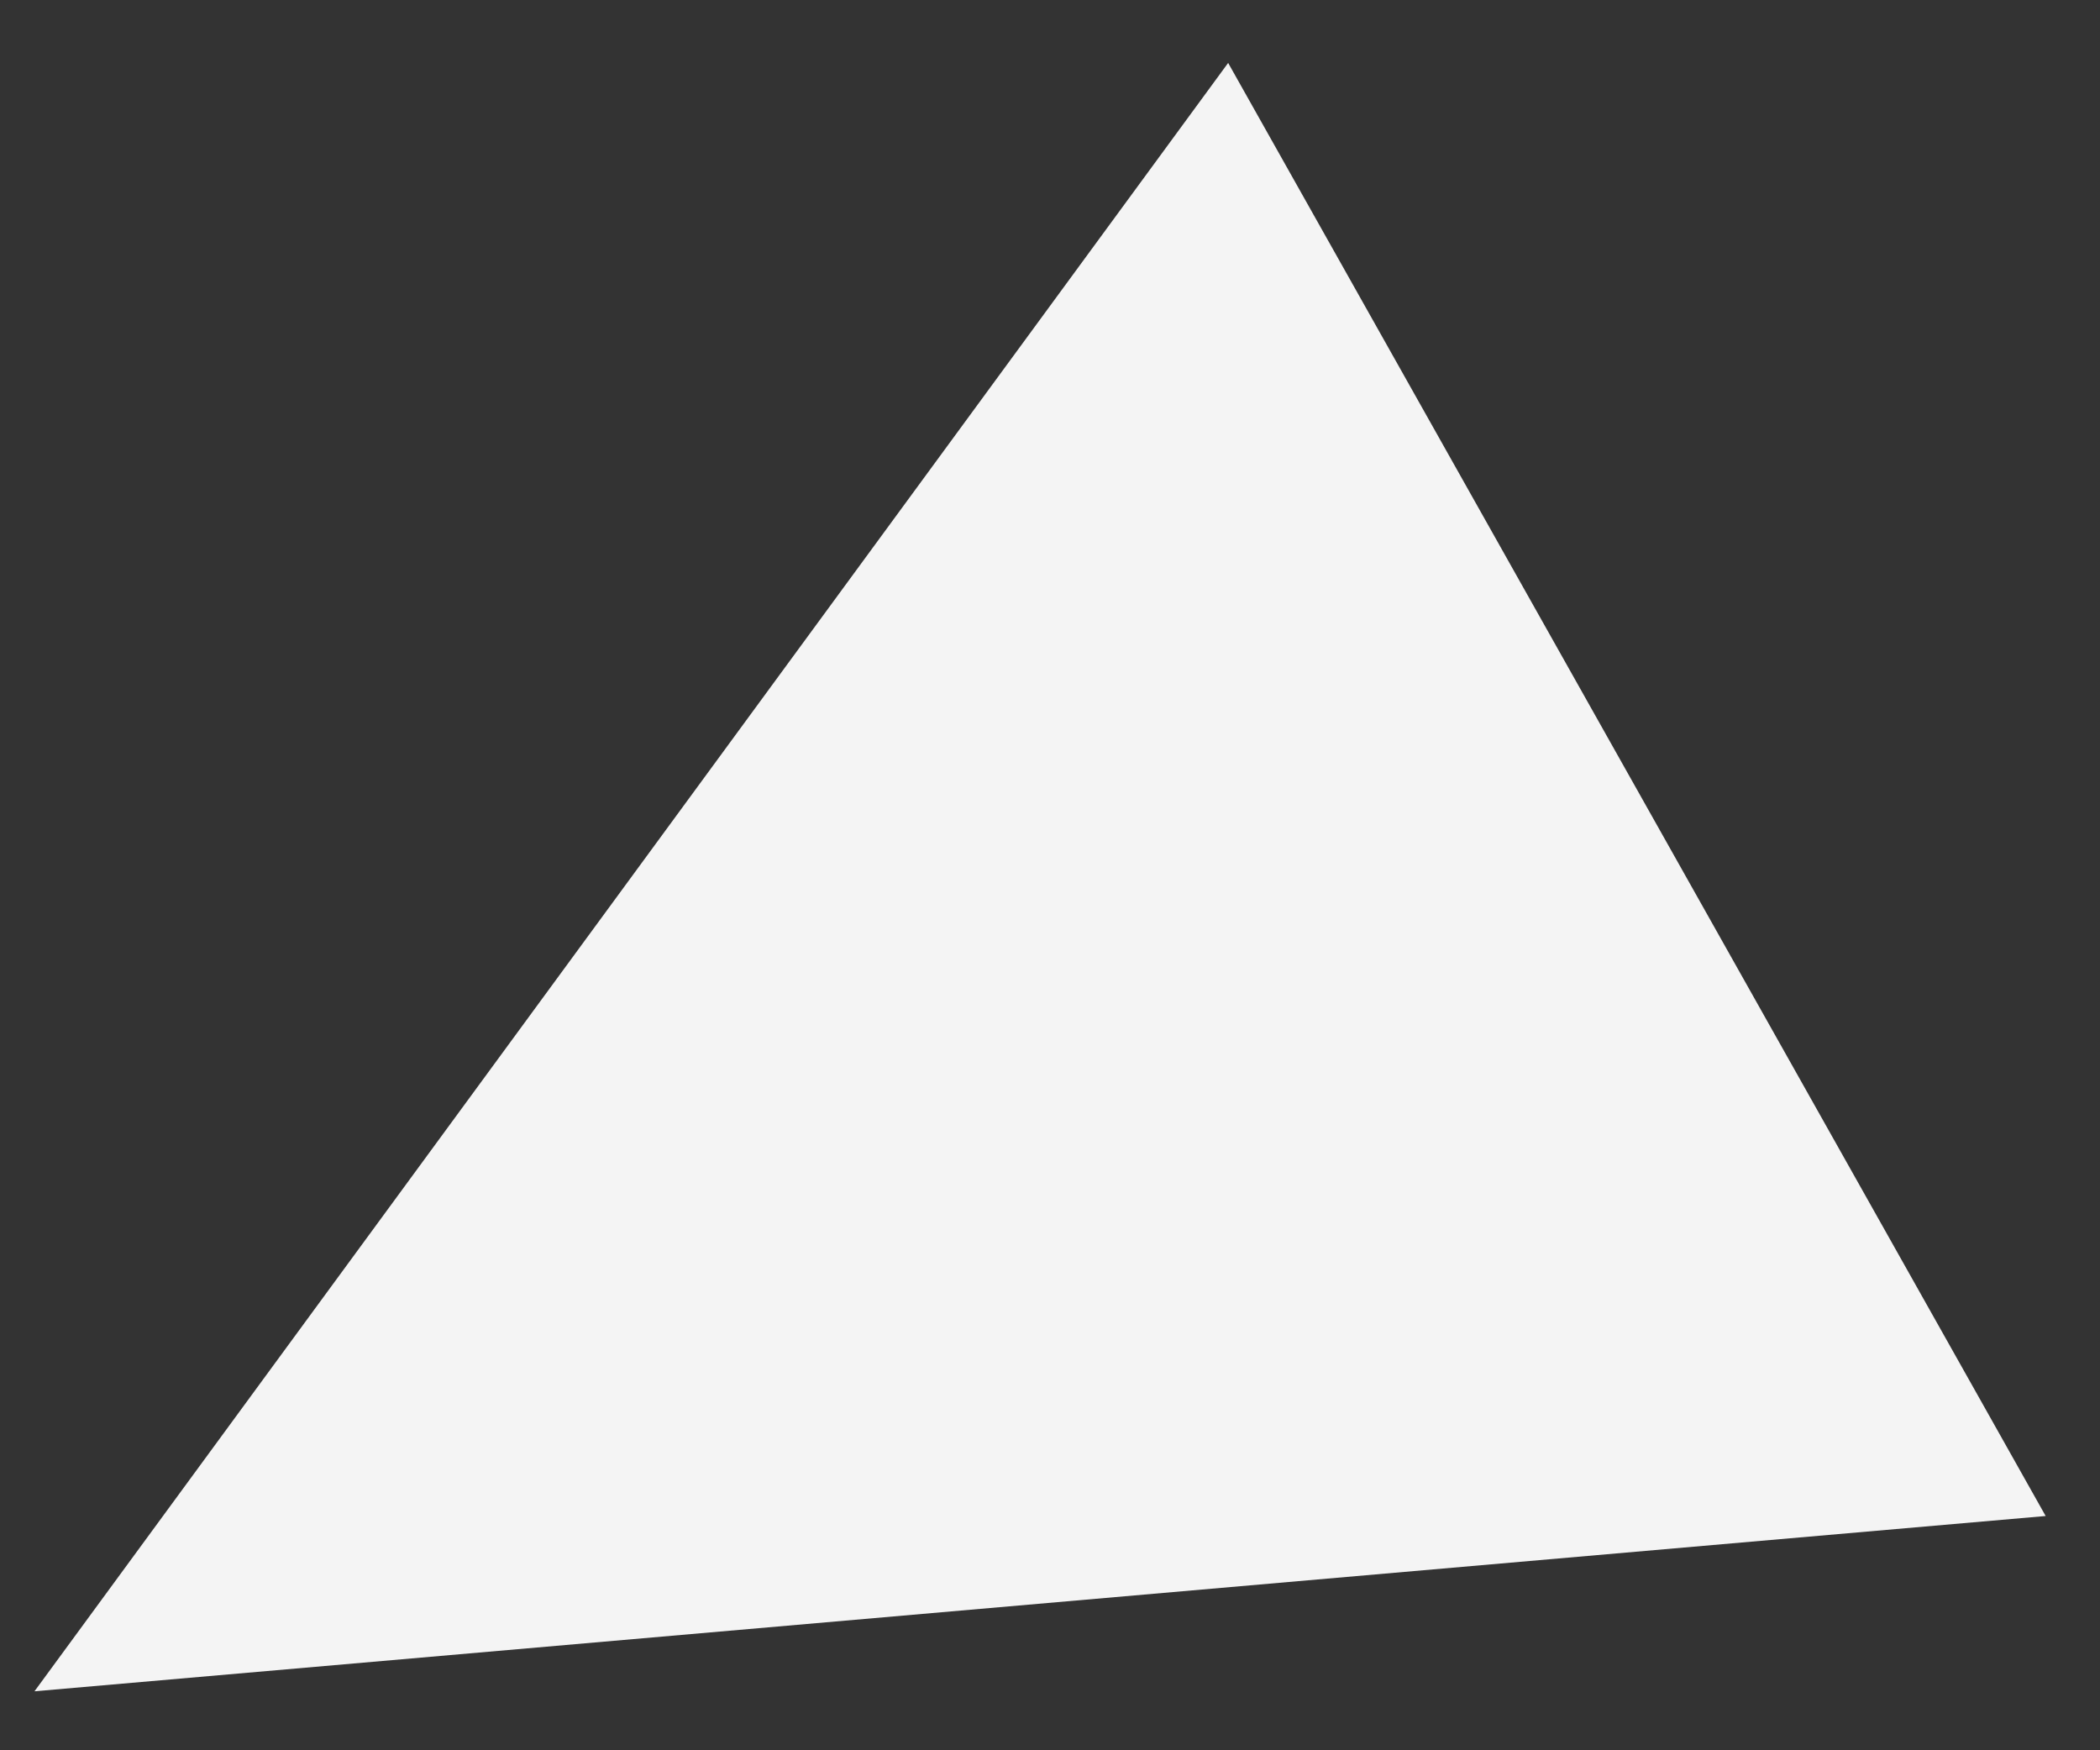 <svg width="24" height="20" viewBox="0 0 24 20" fill="none" xmlns="http://www.w3.org/2000/svg">
<rect x="0" y="0" width="24" height="20" fill="#333333" stroke="none"/>
<path d="M0.394 19.326L14.036 0.719L23.379 17.323L0.394 19.326Z" fill="#F4F4F4"/>
</svg>
